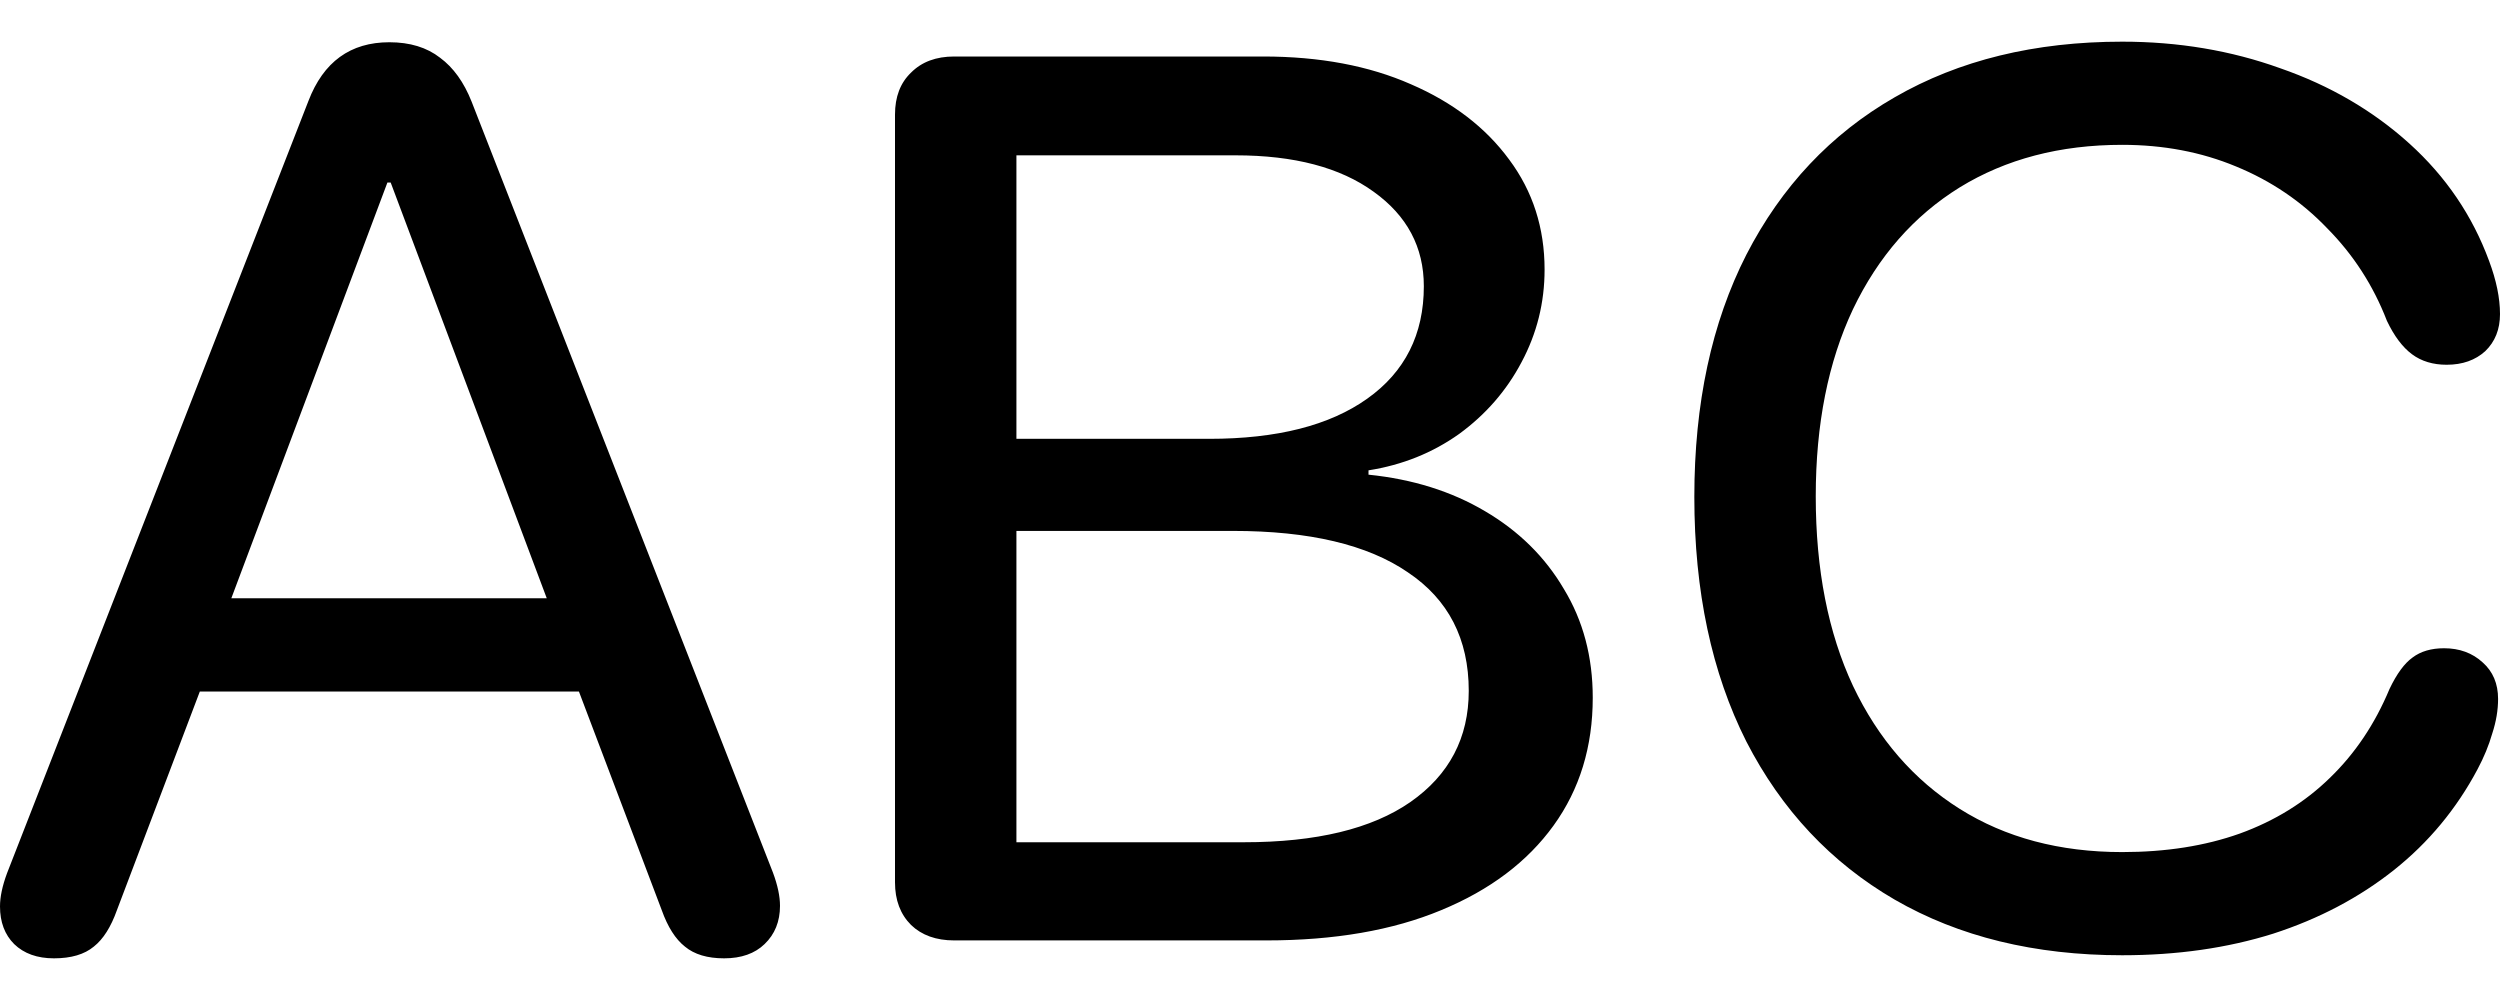 <svg
	color="rgb(0, 0, 0)"
	viewBox="0 0 30 12"
	fill="none"
	xmlns="http://www.w3.org/2000/svg"
>
	<path
		d="M0.648 11.5C0.853 11.5 1.013 11.453 1.126 11.359C1.239 11.27 1.331 11.124 1.403 10.922L2.398 8.298H6.947L7.941 10.922C8.013 11.124 8.106 11.27 8.219 11.359C8.332 11.453 8.489 11.5 8.689 11.5C8.895 11.5 9.057 11.443 9.175 11.329C9.298 11.211 9.36 11.058 9.36 10.87C9.36 10.756 9.332 10.623 9.275 10.47L5.659 1.219C5.567 0.987 5.441 0.811 5.281 0.693C5.122 0.569 4.919 0.507 4.672 0.507C4.205 0.507 3.881 0.742 3.701 1.212L0.085 10.477C0.028 10.63 0 10.764 0 10.877C0 11.065 0.057 11.216 0.17 11.329C0.288 11.443 0.447 11.5 0.648 11.5ZM2.776 7.179L4.649 2.19H4.688L6.561 7.179H2.776ZM11.45 11.285H15.197C16.014 11.285 16.713 11.164 17.294 10.922C17.88 10.68 18.329 10.341 18.643 9.906C18.957 9.471 19.113 8.96 19.113 8.372C19.113 7.883 18.998 7.448 18.766 7.067C18.54 6.682 18.224 6.371 17.818 6.133C17.417 5.896 16.952 5.75 16.422 5.696V5.644C16.829 5.58 17.191 5.434 17.51 5.207C17.828 4.975 18.078 4.688 18.258 4.347C18.443 4.001 18.535 3.631 18.535 3.235C18.535 2.736 18.394 2.296 18.111 1.916C17.828 1.53 17.435 1.229 16.931 1.011C16.428 0.789 15.837 0.678 15.158 0.678H11.45C11.234 0.678 11.061 0.742 10.933 0.871C10.804 0.994 10.74 1.162 10.74 1.375V10.588C10.74 10.801 10.804 10.971 10.933 11.1C11.061 11.223 11.234 11.285 11.45 11.285ZM12.197 5.266V1.864H14.826C15.531 1.864 16.083 2.01 16.484 2.301C16.885 2.588 17.086 2.966 17.086 3.435C17.086 4.013 16.859 4.463 16.407 4.784C15.955 5.106 15.323 5.266 14.51 5.266H12.197ZM12.197 10.107V6.371H14.796C15.711 6.371 16.41 6.536 16.893 6.867C17.381 7.193 17.625 7.668 17.625 8.29C17.625 8.854 17.391 9.299 16.924 9.625C16.461 9.946 15.795 10.107 14.927 10.107H12.197ZM25.466 11.463C26.124 11.463 26.728 11.377 27.278 11.204C27.828 11.026 28.311 10.771 28.728 10.44C29.144 10.109 29.478 9.706 29.73 9.232C29.807 9.088 29.866 8.945 29.907 8.802C29.954 8.659 29.977 8.52 29.977 8.387C29.977 8.204 29.915 8.058 29.792 7.949C29.669 7.836 29.514 7.779 29.329 7.779C29.175 7.779 29.049 7.816 28.951 7.89C28.854 7.959 28.761 8.085 28.674 8.268C28.499 8.688 28.26 9.044 27.957 9.336C27.659 9.627 27.299 9.85 26.877 10.003C26.461 10.151 25.991 10.225 25.466 10.225C24.716 10.225 24.066 10.052 23.516 9.706C22.966 9.36 22.539 8.869 22.236 8.231C21.938 7.594 21.789 6.835 21.789 5.956C21.789 5.091 21.938 4.342 22.236 3.71C22.539 3.077 22.966 2.59 23.516 2.249C24.071 1.908 24.721 1.738 25.466 1.738C25.96 1.738 26.415 1.824 26.831 1.997C27.253 2.17 27.618 2.417 27.926 2.739C28.239 3.055 28.479 3.425 28.643 3.85C28.73 4.033 28.831 4.167 28.944 4.251C29.057 4.335 29.196 4.377 29.36 4.377C29.55 4.377 29.704 4.322 29.823 4.214C29.941 4.1 30 3.952 30 3.769C30 3.576 29.956 3.364 29.869 3.131C29.669 2.588 29.35 2.118 28.913 1.723C28.476 1.328 27.959 1.026 27.363 0.819C26.772 0.606 26.14 0.5 25.466 0.5C24.418 0.5 23.508 0.722 22.737 1.167C21.971 1.607 21.378 2.237 20.956 3.057C20.54 3.873 20.332 4.841 20.332 5.963C20.332 7.095 20.54 8.073 20.956 8.898C21.378 9.719 21.971 10.351 22.737 10.796C23.508 11.241 24.418 11.463 25.466 11.463Z"
		fill="currentColor"
	/>
</svg>

